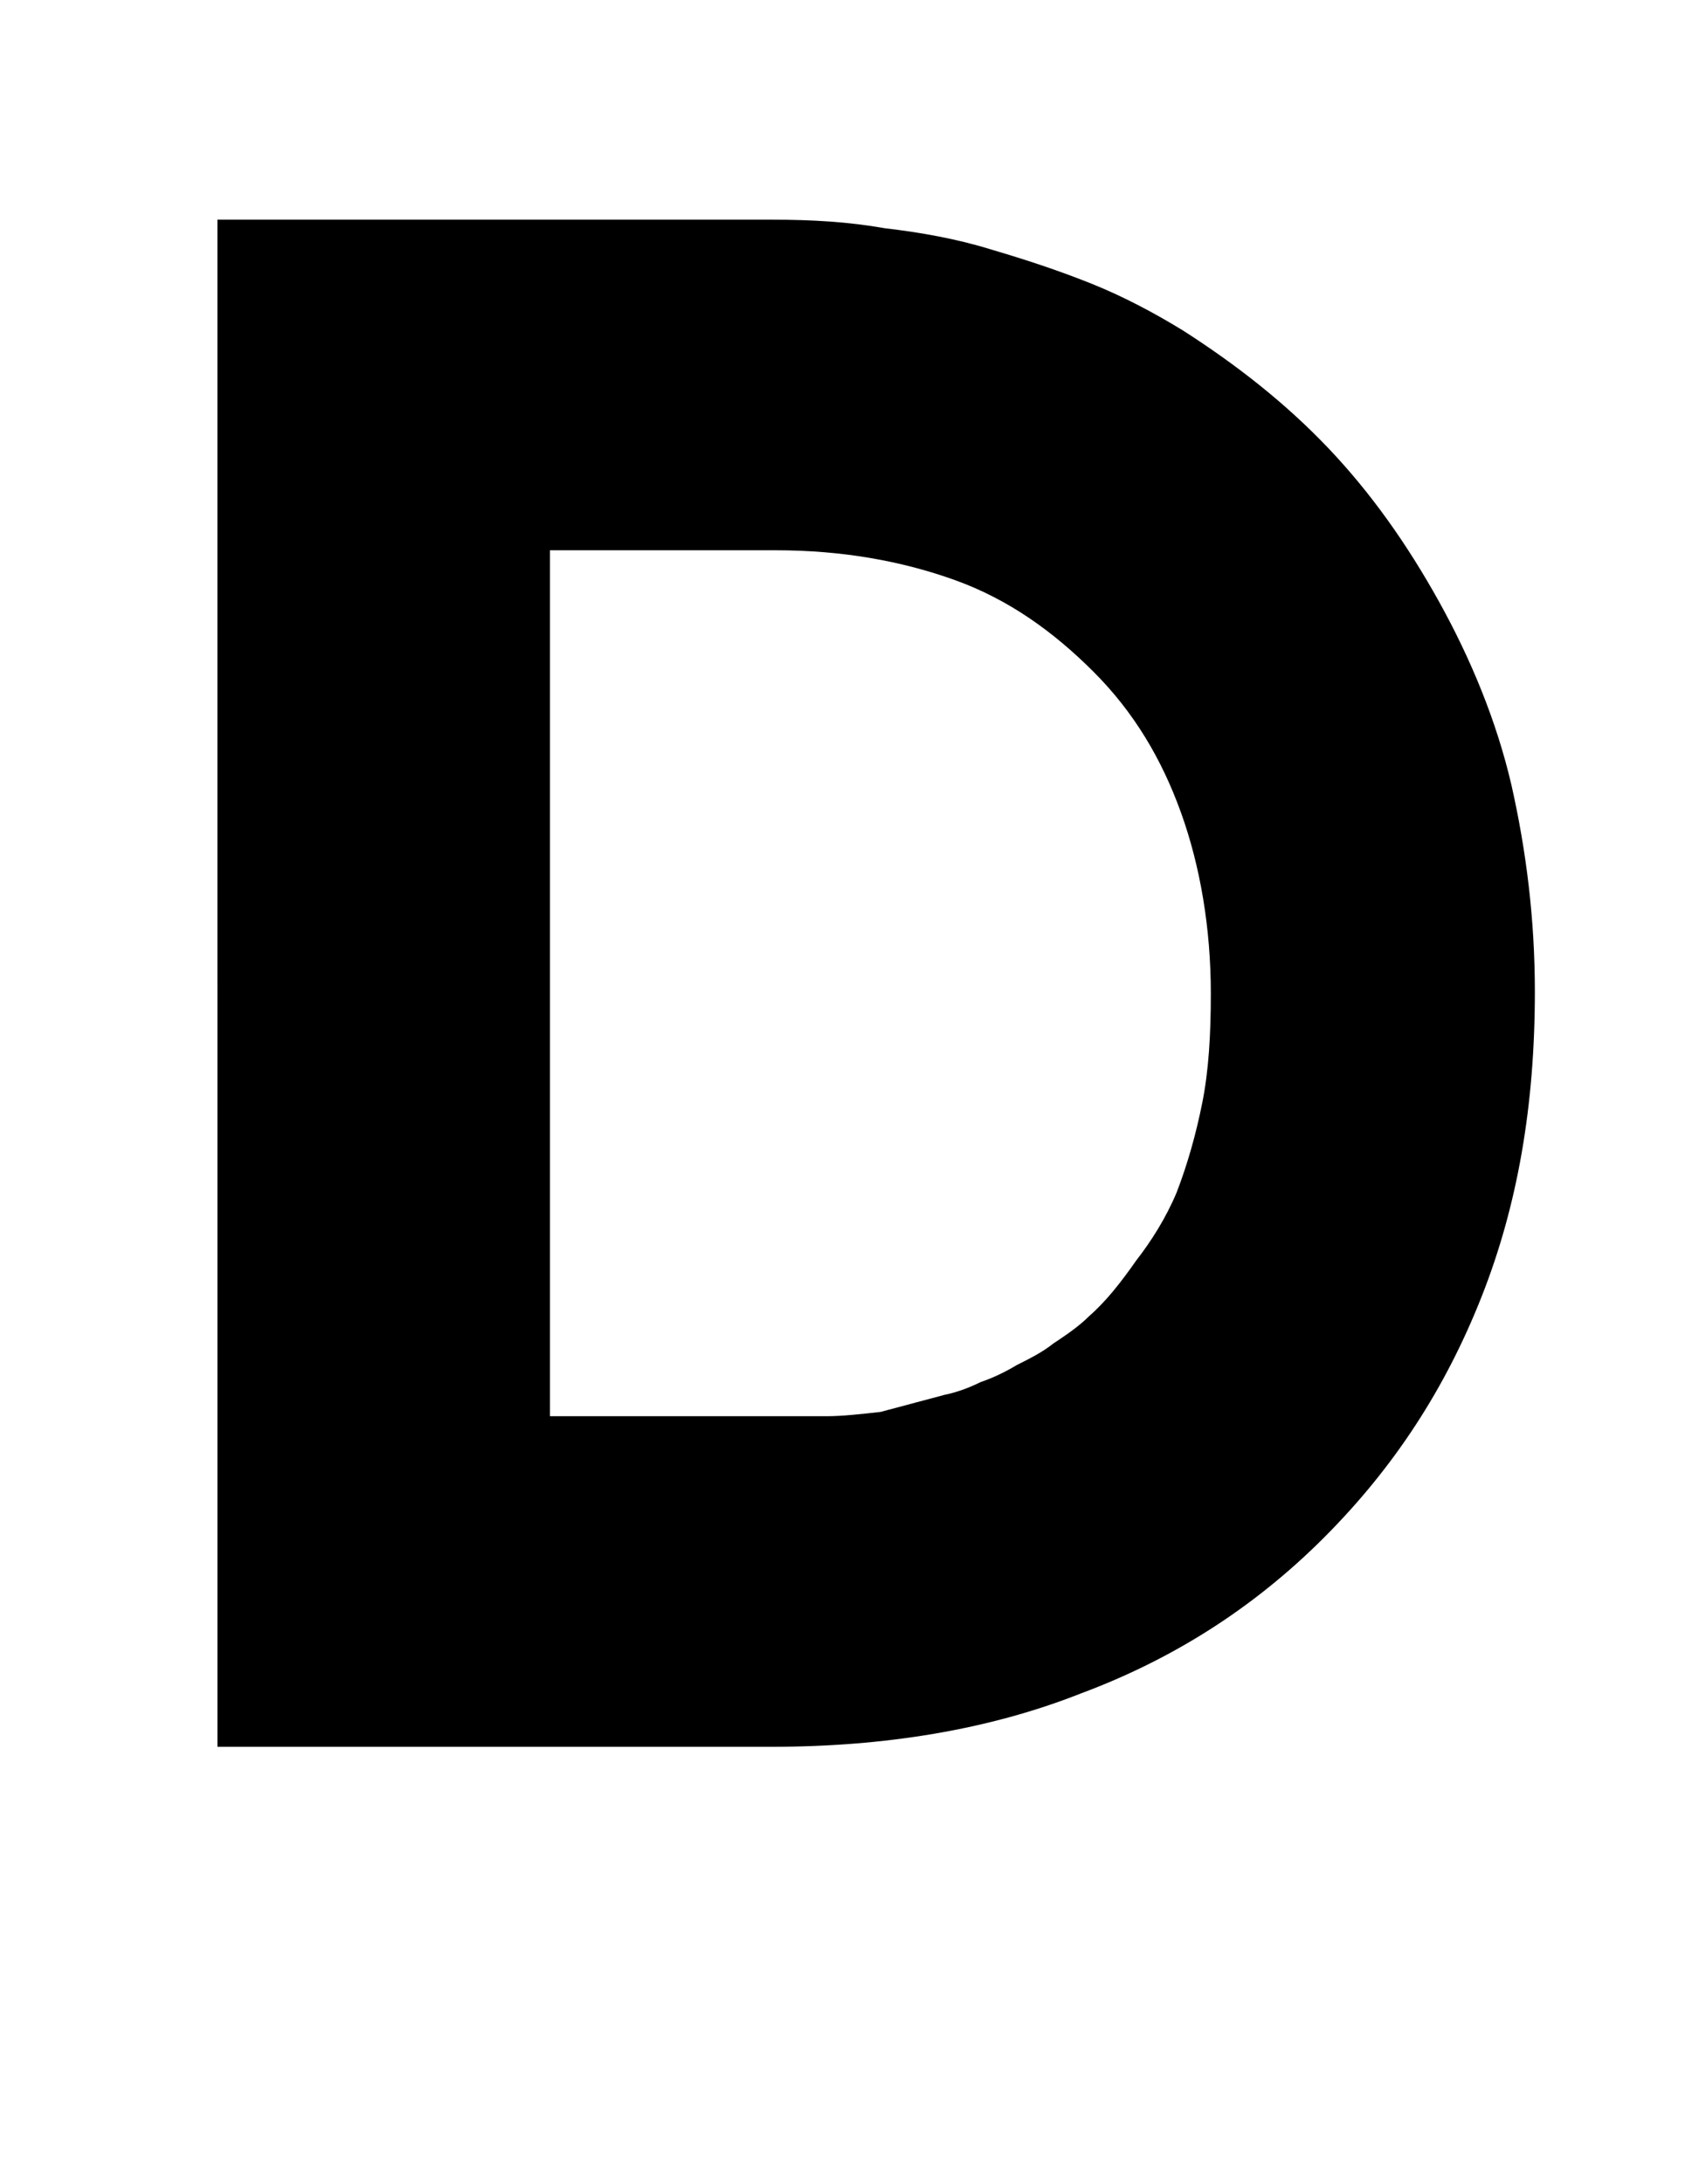 <?xml version="1.0" standalone="no"?>
<!DOCTYPE svg PUBLIC "-//W3C//DTD SVG 1.1//EN" "http://www.w3.org/Graphics/SVG/1.1/DTD/svg11.dtd" >
<svg xmlns="http://www.w3.org/2000/svg" xmlns:xlink="http://www.w3.org/1999/xlink" version="1.1" viewBox="-10 0 797 1024">
  <g transform="matrix(1 0 0 -1 0 819)">
   <path fill="currentColor"
d="M558 353c0 31 -5 60 -14 85s-22 47 -41 66s-40 34 -65 43s-53 14 -84 14h-106v-406h106h1h3h20c7 0 16 1 25 2l30 8c5 1 11 3 17 6c6 2 12 5 17 8c6 3 12 6 17 10c6 4 12 8 17 13c8 7 15 16 22 26c7 9 14 20 19 32c5 13 9 27 12 42s4 32 4 51zM92 358v358h260
c19 0 36 -1 53 -4c17 -2 34 -5 50 -10c17 -5 32 -10 47 -16s30 -14 43 -22c25 -16 48 -34 68 -55s37 -45 52 -72s27 -56 34 -86c7 -31 11 -63 11 -97c0 -53 -8 -100 -25 -143s-41 -80 -74 -113s-71 -57 -114 -73c-43 -17 -92 -25 -145 -25h-260v358z" />
  </g>

</svg>
